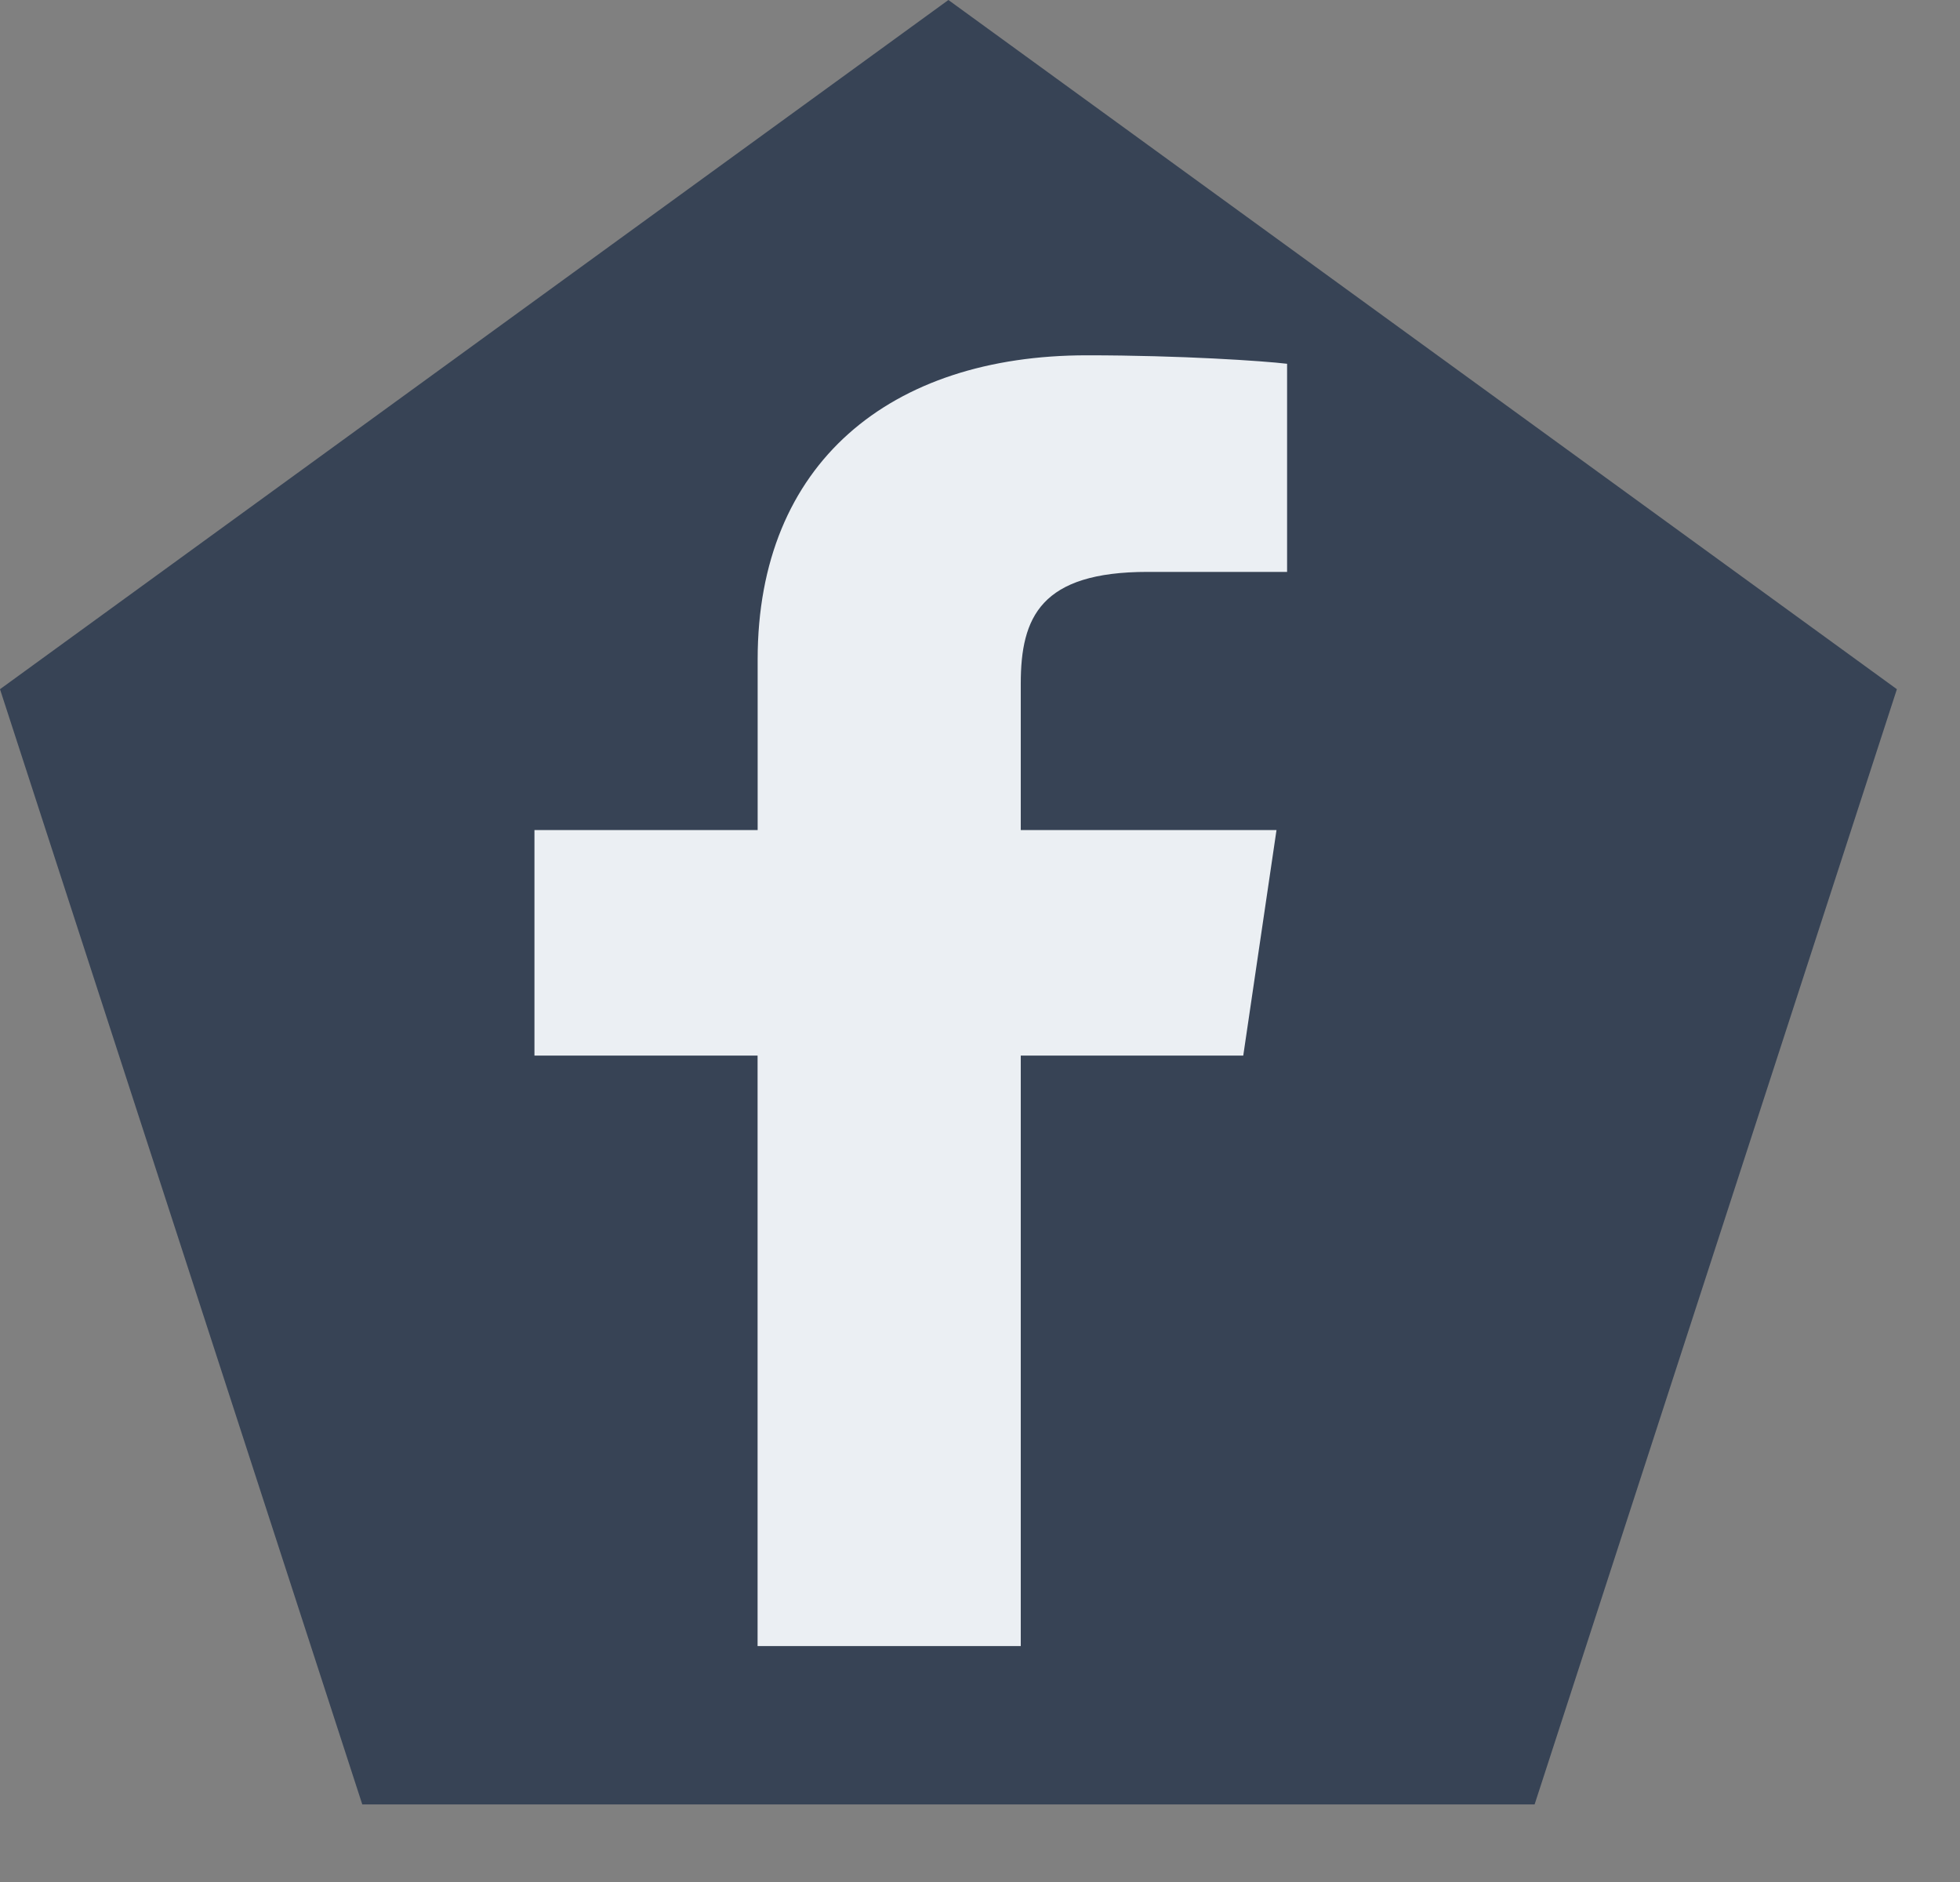 <?xml version="1.0" encoding="UTF-8" standalone="no"?><!DOCTYPE svg PUBLIC "-//W3C//DTD SVG 1.1//EN" "http://www.w3.org/Graphics/SVG/1.1/DTD/svg11.dtd"><svg width="100%" height="100%" viewBox="0 0 25 24" version="1.1" xmlns="http://www.w3.org/2000/svg" xmlns:xlink="http://www.w3.org/1999/xlink" xml:space="preserve" xmlns:serif="http://www.serif.com/" style="fill-rule:evenodd;clip-rule:evenodd;stroke-linejoin:round;stroke-miterlimit:1.414;"><rect x="0" y="0" width="25" height="24" fill="#808080" stroke="none"/><path d="M12.097,0l12.098,8.789l-4.621,14.222l-14.953,0l-4.621,-14.222l12.097,-8.789Z" style="fill:#374355;"/><clipPath id="_clip1"><path d="M12.097,0l12.098,8.789l-4.621,14.222l-14.953,0l-4.621,-14.222l12.097,-8.789Z"/></clipPath><g clip-path="url(#_clip1)"><path id="Facebook-Icon" serif:id="Facebook Icon" d="M9.663,20.991l0,-7.53l-2.846,0l0,-2.876l2.847,0l0,-2.177c0,-2.503 1.693,-3.877 4.199,-3.877c1.201,0 2.254,0.072 2.554,0.108l0,2.654l-1.779,0c-1.363,0 -1.618,0.577 -1.618,1.424l0,1.868l3.262,0l-0.424,2.876l-2.838,0l0,7.53l-3.357,0Z" style="fill:#ebeff3;fill-rule:nonzero;"/></g></svg>